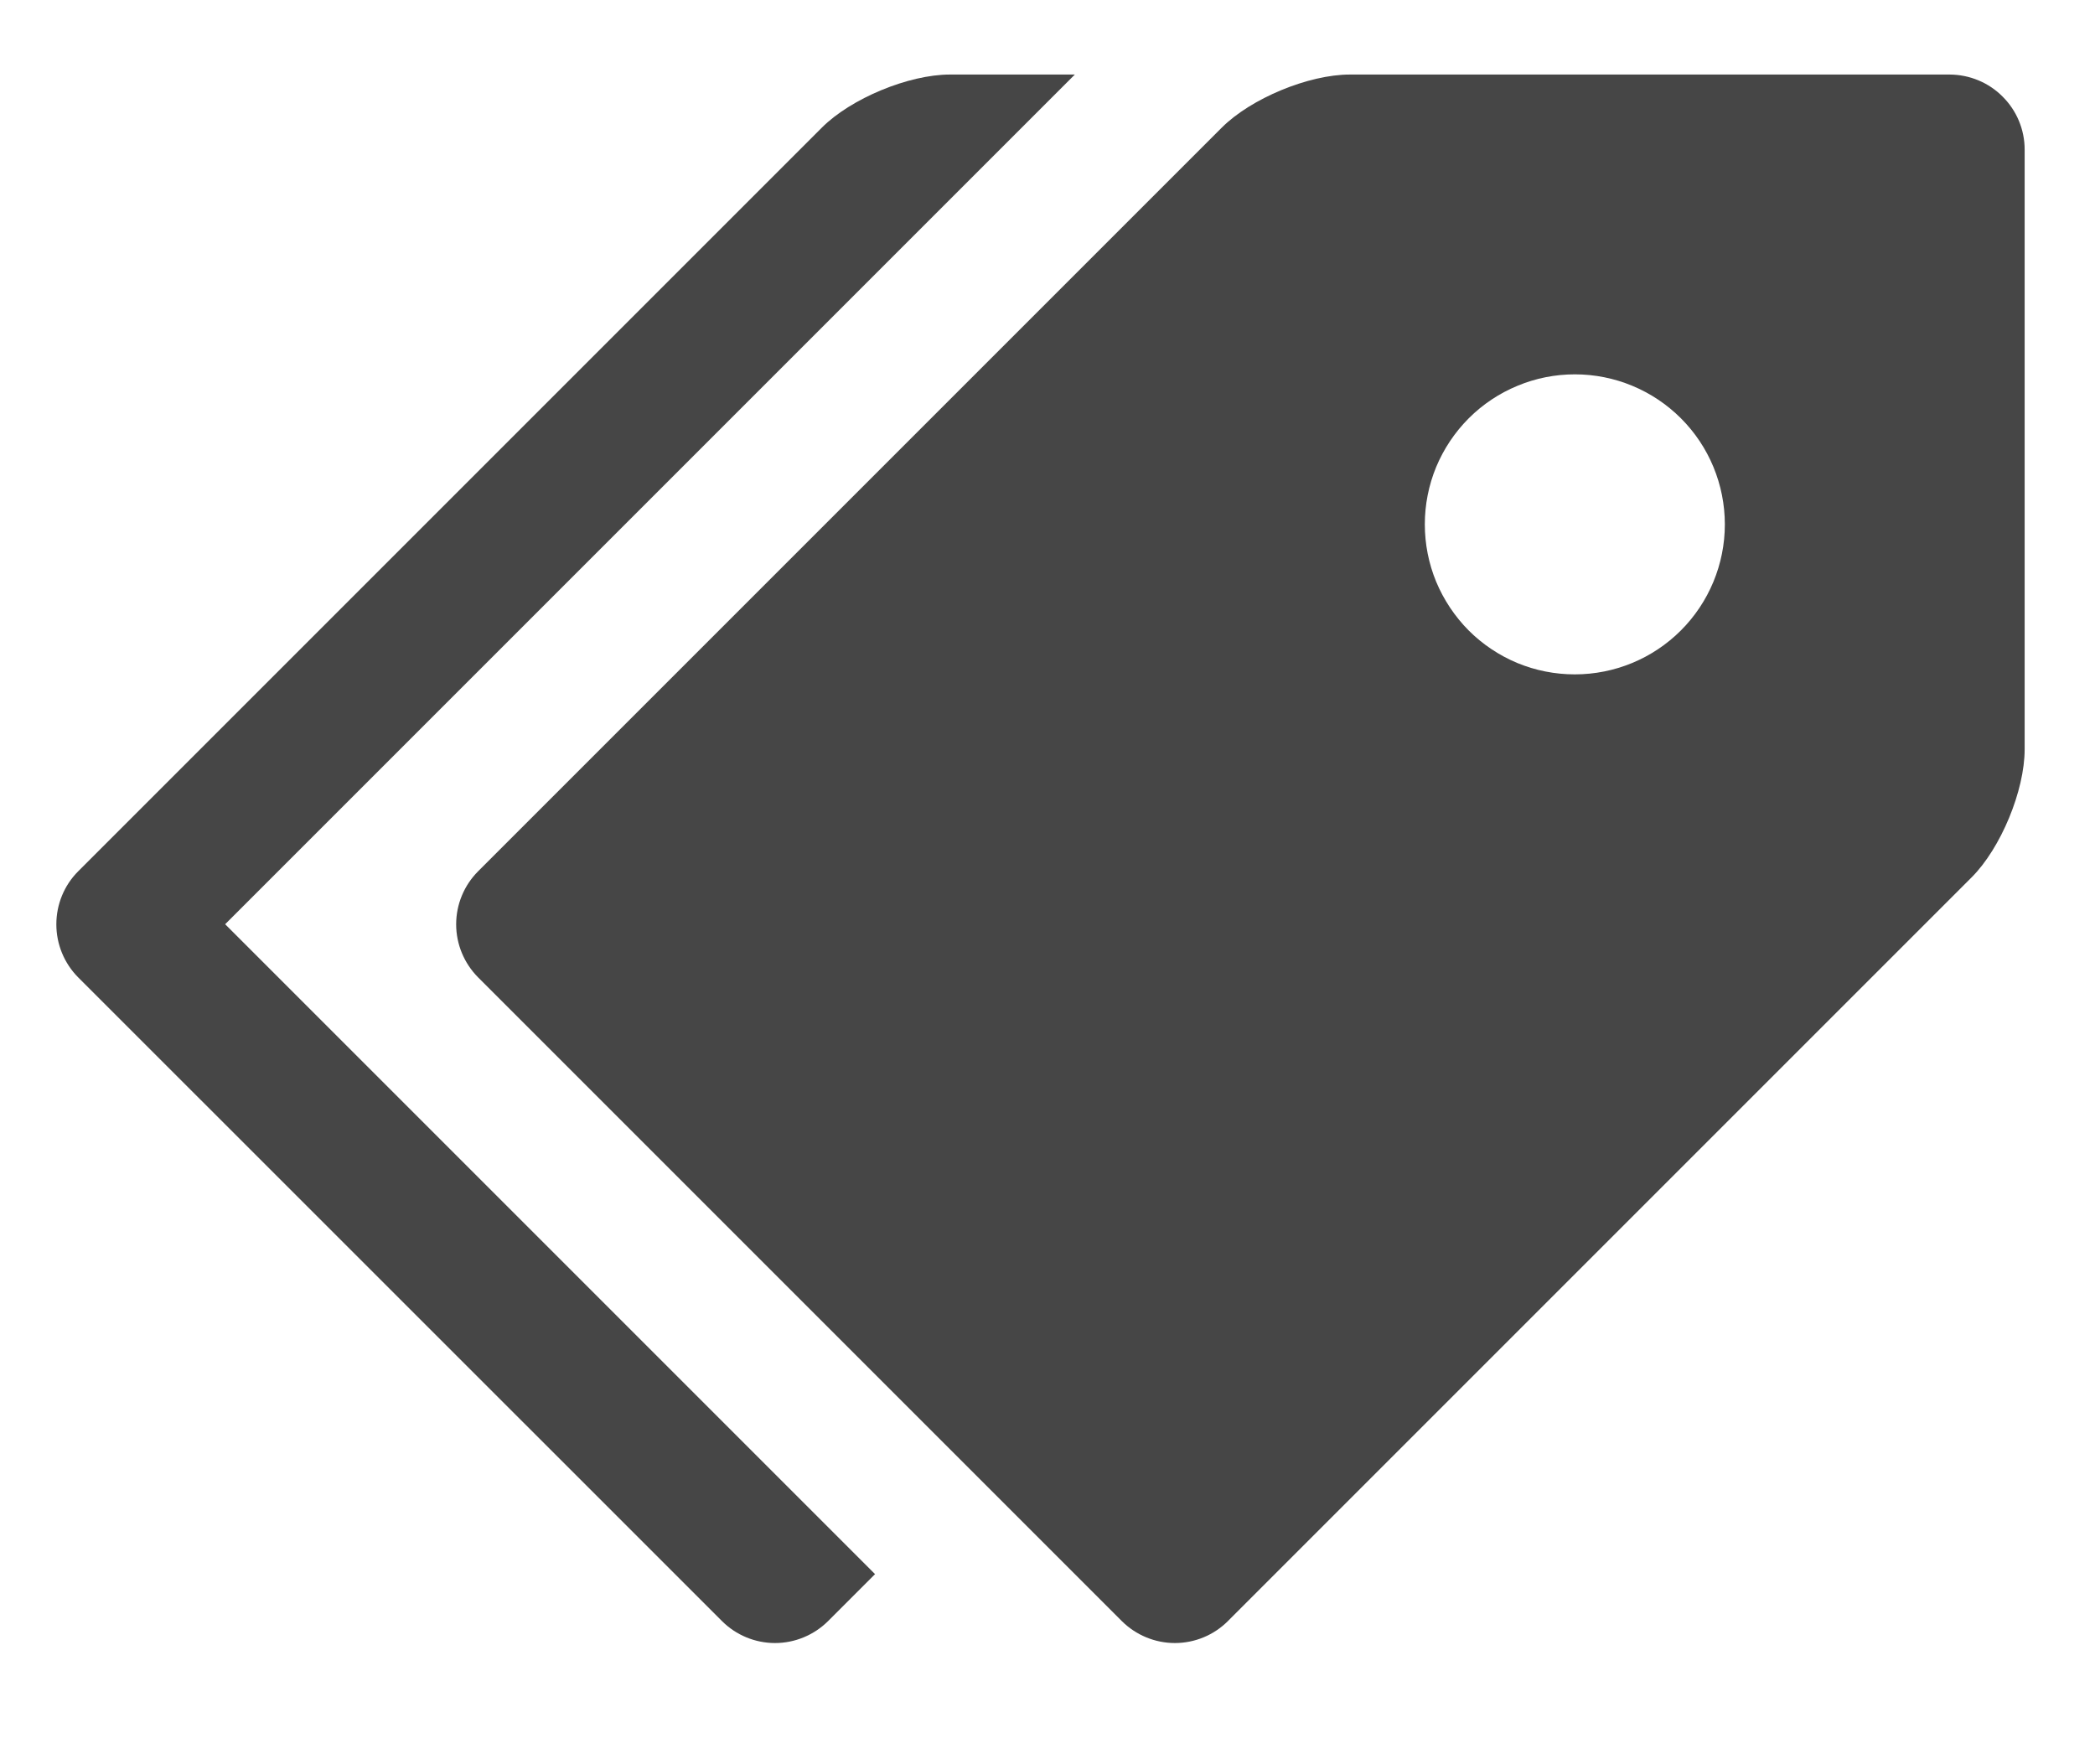 <svg width="19" height="16" viewBox="0 0 19 16" fill="none" xmlns="http://www.w3.org/2000/svg">
<g clip-path="url(#clip0_14_380)">
<path d="M17.682 0.676H12.242C11.868 0.676 11.345 0.893 11.081 1.157L4.336 7.902C4.209 8.029 4.137 8.202 4.137 8.383C4.137 8.563 4.209 8.736 4.336 8.864L10.174 14.702C10.302 14.829 10.475 14.901 10.655 14.901C10.836 14.901 11.009 14.829 11.136 14.702L17.881 7.957C18.146 7.692 18.362 7.17 18.362 6.796V1.356C18.362 1.176 18.29 1.003 18.162 0.876C18.035 0.748 17.862 0.677 17.682 0.676V0.676ZM14.282 6.116C14.103 6.116 13.926 6.081 13.761 6.013C13.596 5.944 13.446 5.844 13.32 5.718C13.194 5.591 13.094 5.441 13.025 5.276C12.957 5.111 12.922 4.934 12.922 4.755C12.922 4.577 12.957 4.4 13.025 4.235C13.094 4.07 13.194 3.92 13.321 3.793C13.447 3.667 13.597 3.567 13.762 3.499C13.927 3.43 14.104 3.395 14.283 3.395C14.644 3.395 14.99 3.539 15.245 3.794C15.5 4.049 15.643 4.395 15.643 4.756C15.643 5.117 15.499 5.463 15.244 5.718C14.989 5.973 14.643 6.116 14.282 6.116V6.116Z" fill="#464646"/>
<path d="M2.041 8.383L9.748 0.676H8.615C8.241 0.676 7.718 0.893 7.454 1.157L0.709 7.902C0.582 8.029 0.511 8.202 0.511 8.383C0.511 8.563 0.582 8.736 0.709 8.864L6.548 14.702C6.675 14.829 6.848 14.901 7.029 14.901C7.209 14.901 7.382 14.829 7.51 14.702L7.936 14.276L2.042 8.382L2.041 8.383Z" fill="#464646"/>
</g>
<defs>
<clipPath id="clip0_14_380">
<rect width="18.134" height="14.508" fill="white" transform="translate(0.228 0.676)"/>
</clipPath>
</defs>
</svg>
